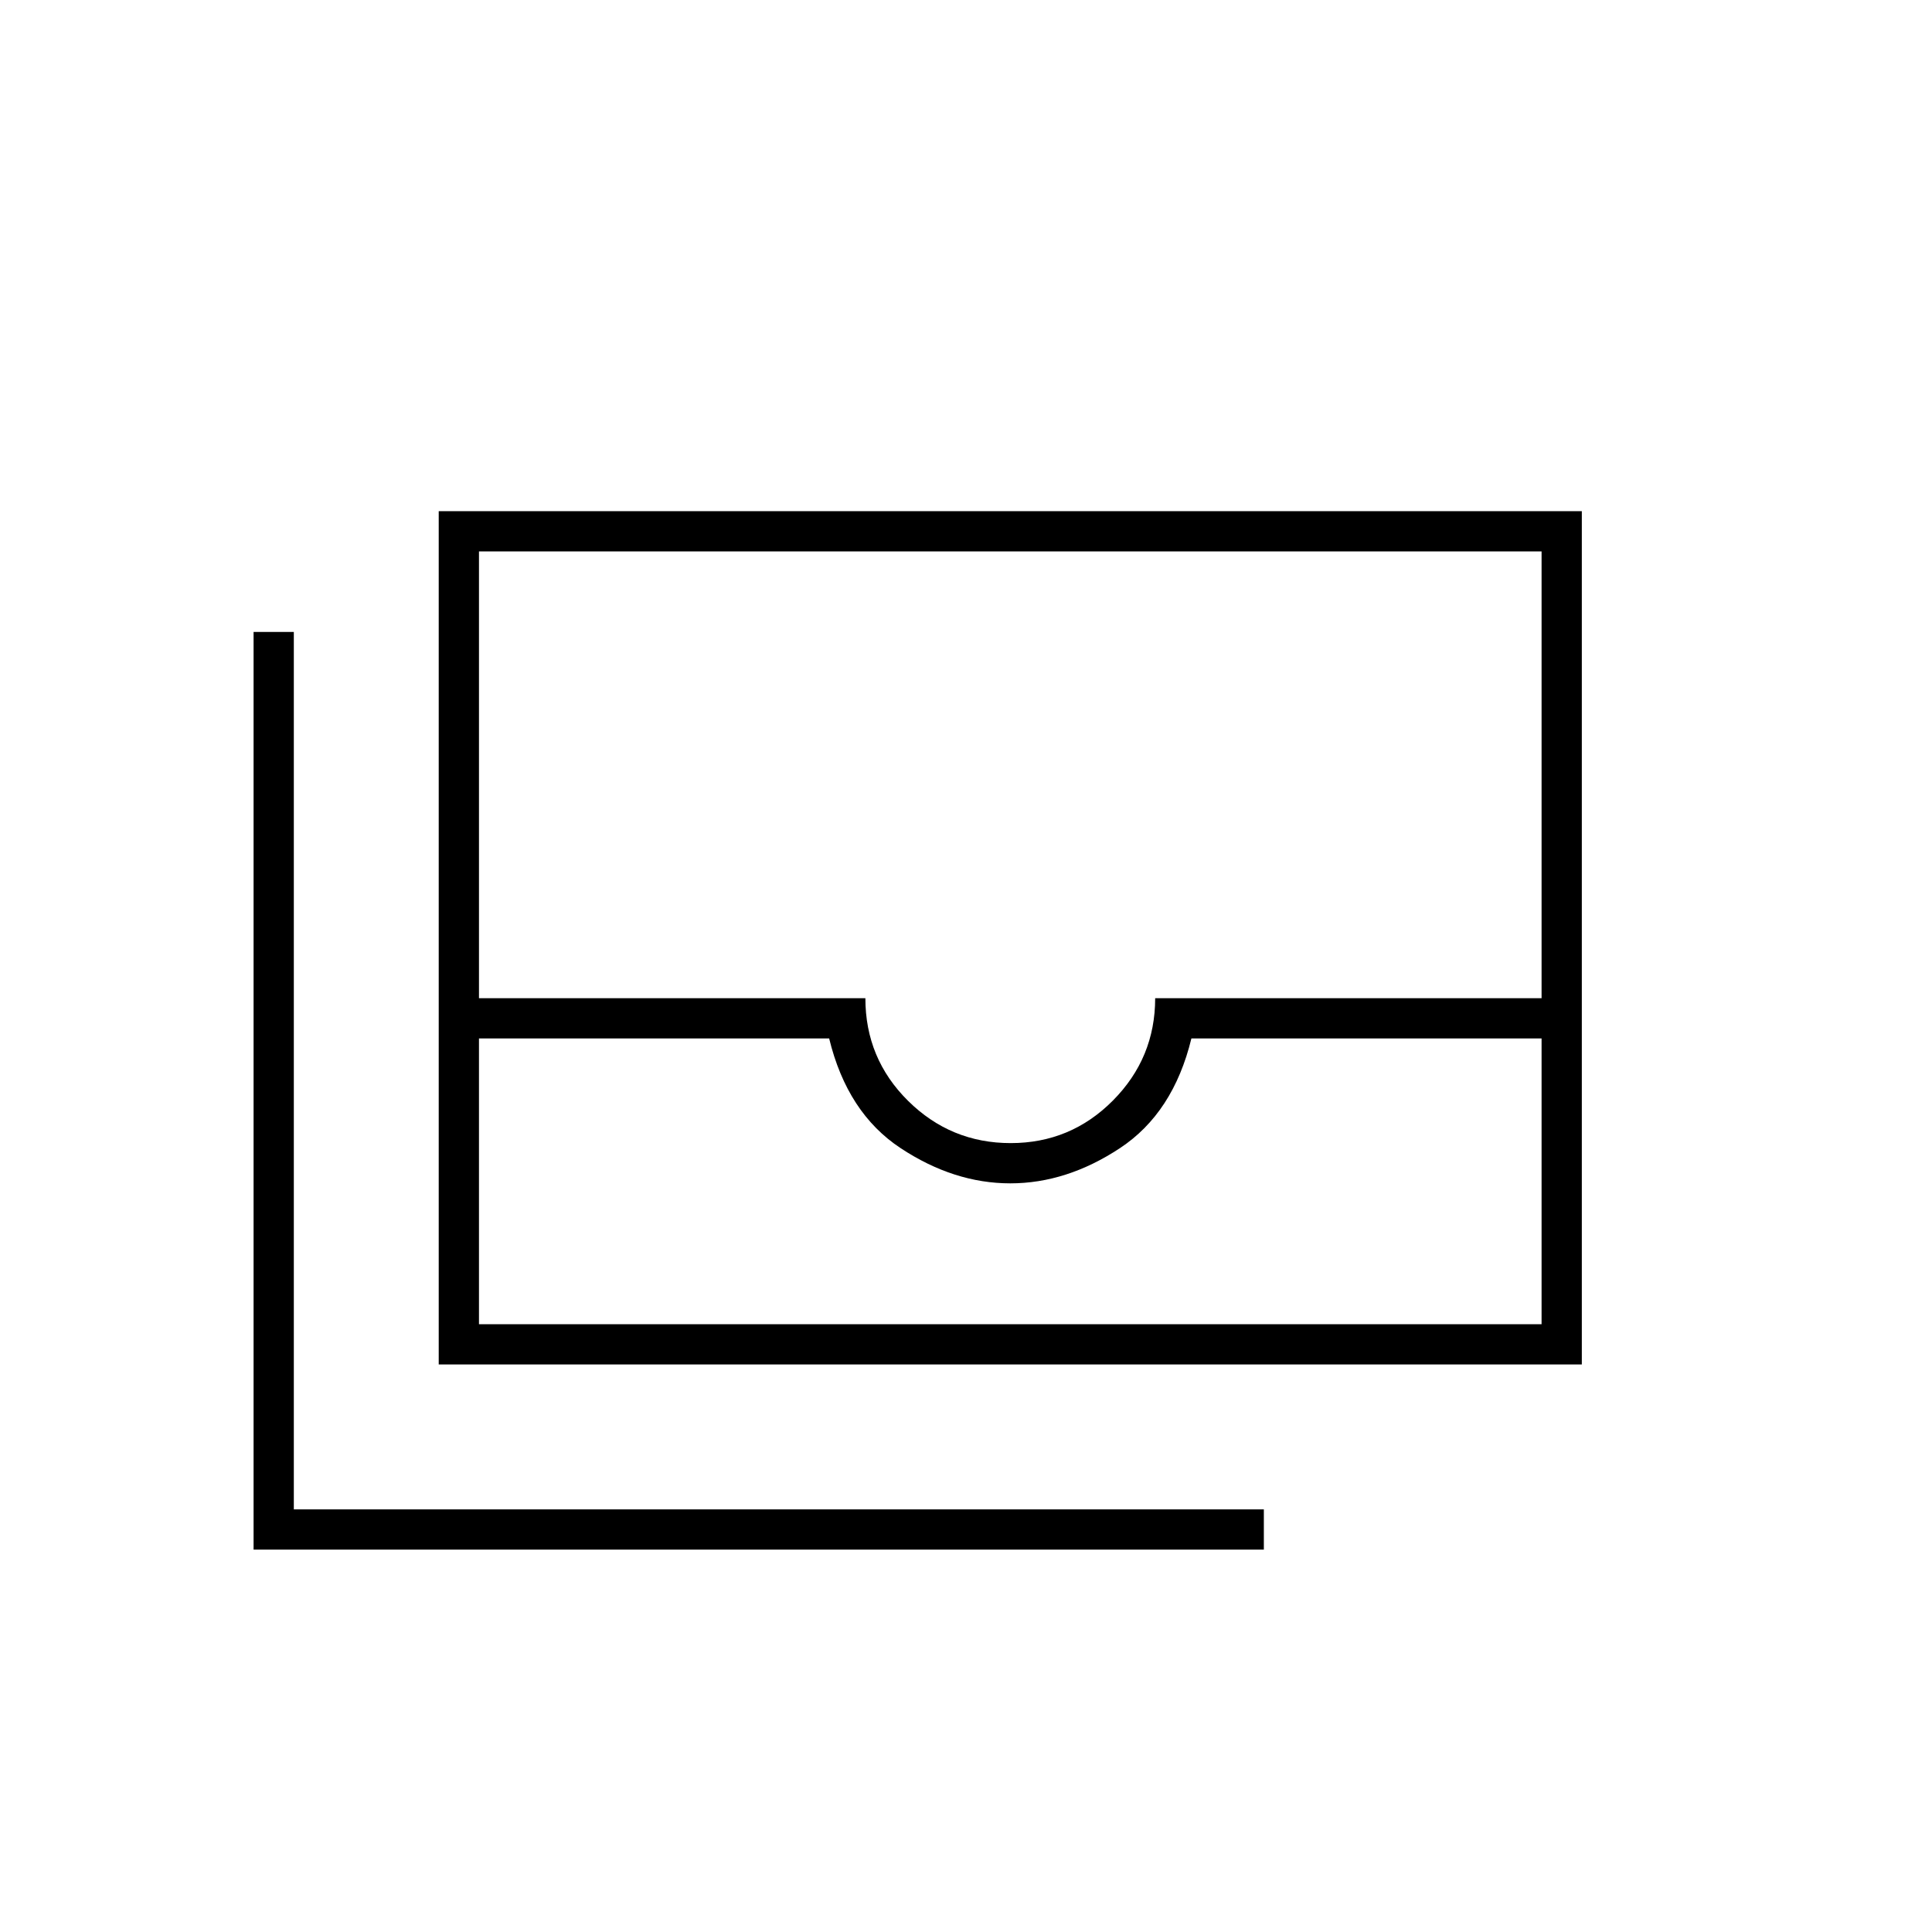 <svg xmlns="http://www.w3.org/2000/svg" height="20" viewBox="0 -960 960 960" width="20"><path d="M218-282v-424h568v424H218Zm20-162v142h528v-142H592q-9 37-35.5 54.5T502-372q-28 0-54.5-17.5T412-444H238Zm264.212 52Q532-392 553-413.15q21-21.15 21-50.85h192v-222H238v222h192q0 30 21.212 51 21.213 21 51 21ZM628-190H126v-456h20v436h482v20ZM238-302h528-528Z"/></svg>